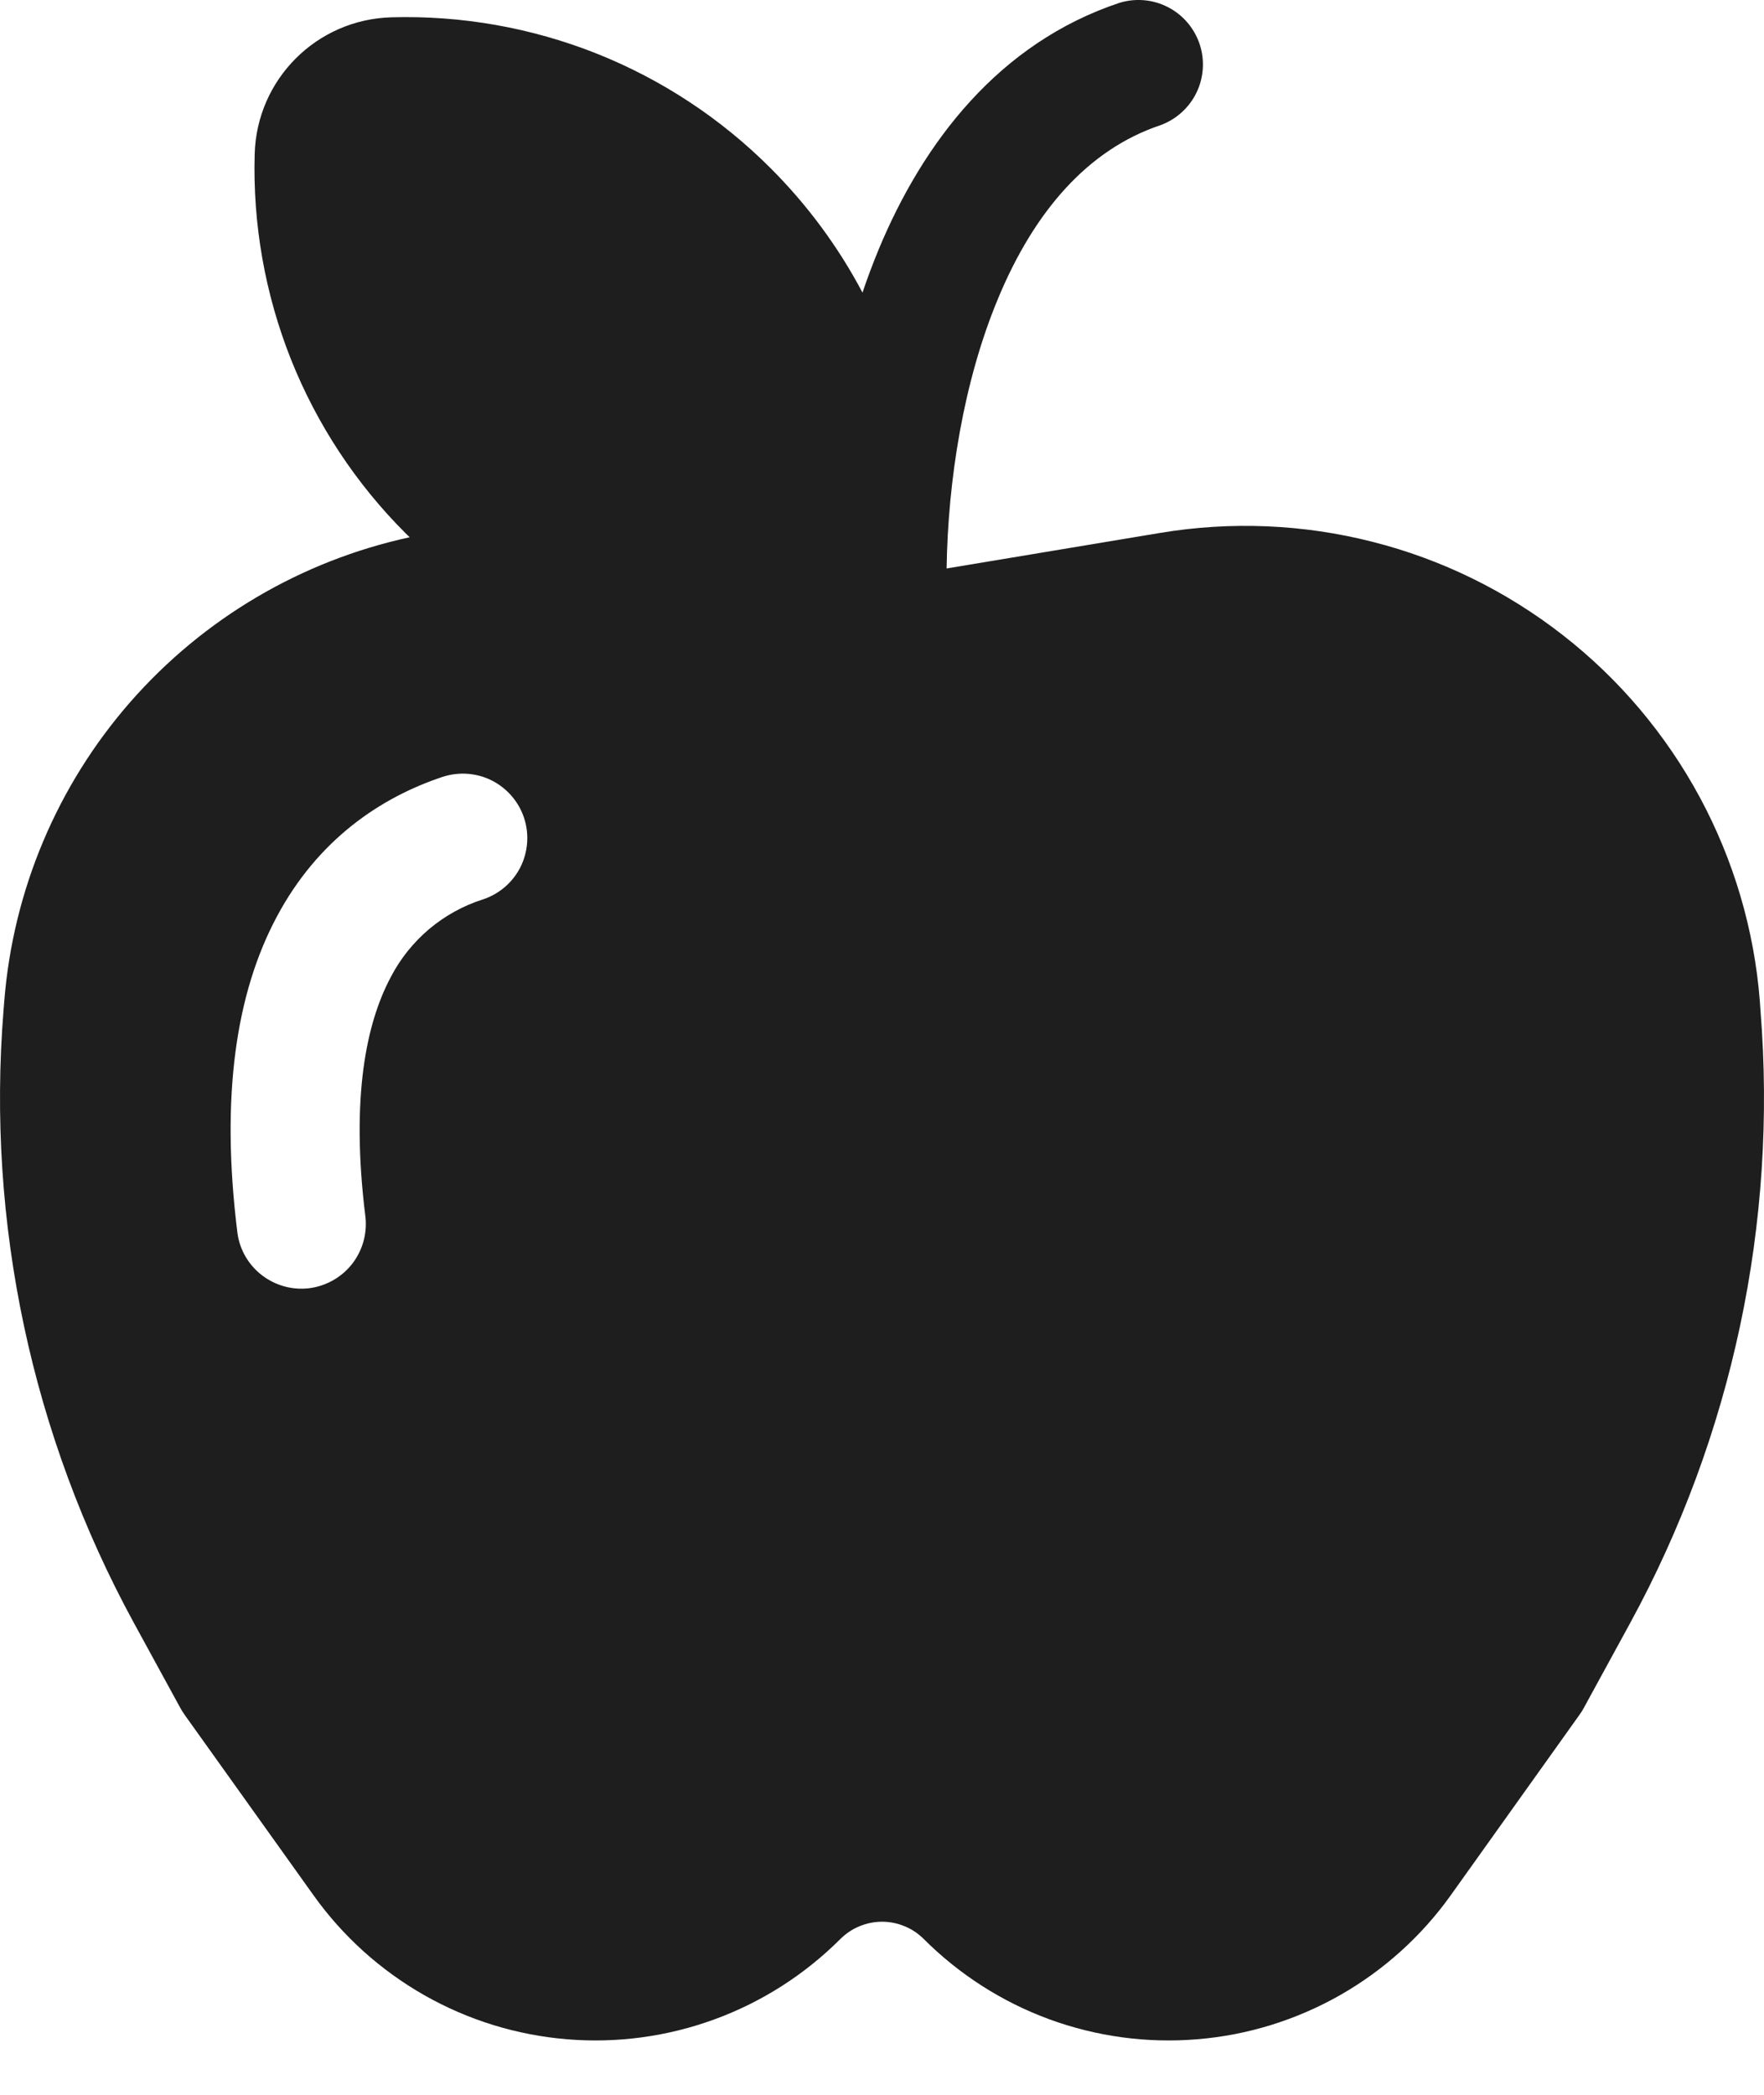 <svg width="16" height="19" viewBox="0 0 16 19" fill="none" xmlns="http://www.w3.org/2000/svg">
<path d="M10.527 1.135C10.67 1.082 10.787 0.976 10.853 0.839C10.919 0.702 10.929 0.544 10.881 0.4C10.832 0.255 10.73 0.135 10.594 0.065C10.459 -0.005 10.302 -0.019 10.156 0.025C9.058 0.39 8.374 1.292 7.972 2.257C7.918 2.388 7.868 2.52 7.823 2.654C7.604 2.239 7.323 1.859 6.991 1.527C6.541 1.076 6.004 0.722 5.412 0.486C4.82 0.251 4.187 0.139 3.55 0.157C2.872 0.176 2.329 0.719 2.31 1.397C2.292 2.034 2.404 2.667 2.639 3.259C2.875 3.851 3.229 4.388 3.68 4.838L3.716 4.873C2.733 5.086 1.845 5.61 1.182 6.367C0.52 7.124 0.119 8.074 0.039 9.077L0.032 9.164C-0.123 11.092 0.289 13.023 1.215 14.721L1.635 15.49C1.647 15.511 1.659 15.531 1.673 15.551L2.843 17.189C3.108 17.561 3.451 17.87 3.848 18.096C4.245 18.322 4.686 18.458 5.141 18.496C5.596 18.534 6.054 18.472 6.482 18.315C6.911 18.158 7.3 17.909 7.623 17.586C7.673 17.537 7.731 17.497 7.796 17.471C7.861 17.444 7.93 17.43 8.001 17.43C8.071 17.43 8.14 17.444 8.205 17.471C8.27 17.497 8.328 17.537 8.378 17.586C8.701 17.909 9.09 18.158 9.518 18.315C9.947 18.472 10.405 18.534 10.86 18.496C11.315 18.459 11.756 18.322 12.153 18.097C12.55 17.871 12.893 17.562 13.158 17.191L14.328 15.551C14.342 15.531 14.355 15.511 14.366 15.49L14.786 14.721C15.712 13.023 16.123 11.092 15.968 9.164L15.962 9.077C15.911 8.431 15.725 7.802 15.418 7.232C15.11 6.661 14.688 6.16 14.176 5.761C13.665 5.362 13.077 5.073 12.448 4.914C11.82 4.754 11.165 4.727 10.526 4.833L8.586 5.156C8.598 4.359 8.738 3.462 9.053 2.707C9.381 1.917 9.868 1.355 10.527 1.135ZM4.382 8.157C4.202 8.214 4.036 8.306 3.892 8.427C3.748 8.549 3.629 8.698 3.543 8.865C3.326 9.273 3.178 9.945 3.315 11.04C3.331 11.193 3.287 11.345 3.192 11.466C3.097 11.586 2.958 11.664 2.806 11.684C2.654 11.703 2.5 11.661 2.378 11.568C2.256 11.475 2.175 11.338 2.154 11.186C1.998 9.941 2.142 9.004 2.511 8.314C2.885 7.612 3.455 7.233 4.012 7.047C4.16 6.998 4.32 7.009 4.459 7.078C4.598 7.148 4.704 7.27 4.753 7.417C4.802 7.564 4.79 7.725 4.721 7.864C4.651 8.003 4.529 8.108 4.382 8.157Z" fill="#1E1E1E"/>
</svg>
